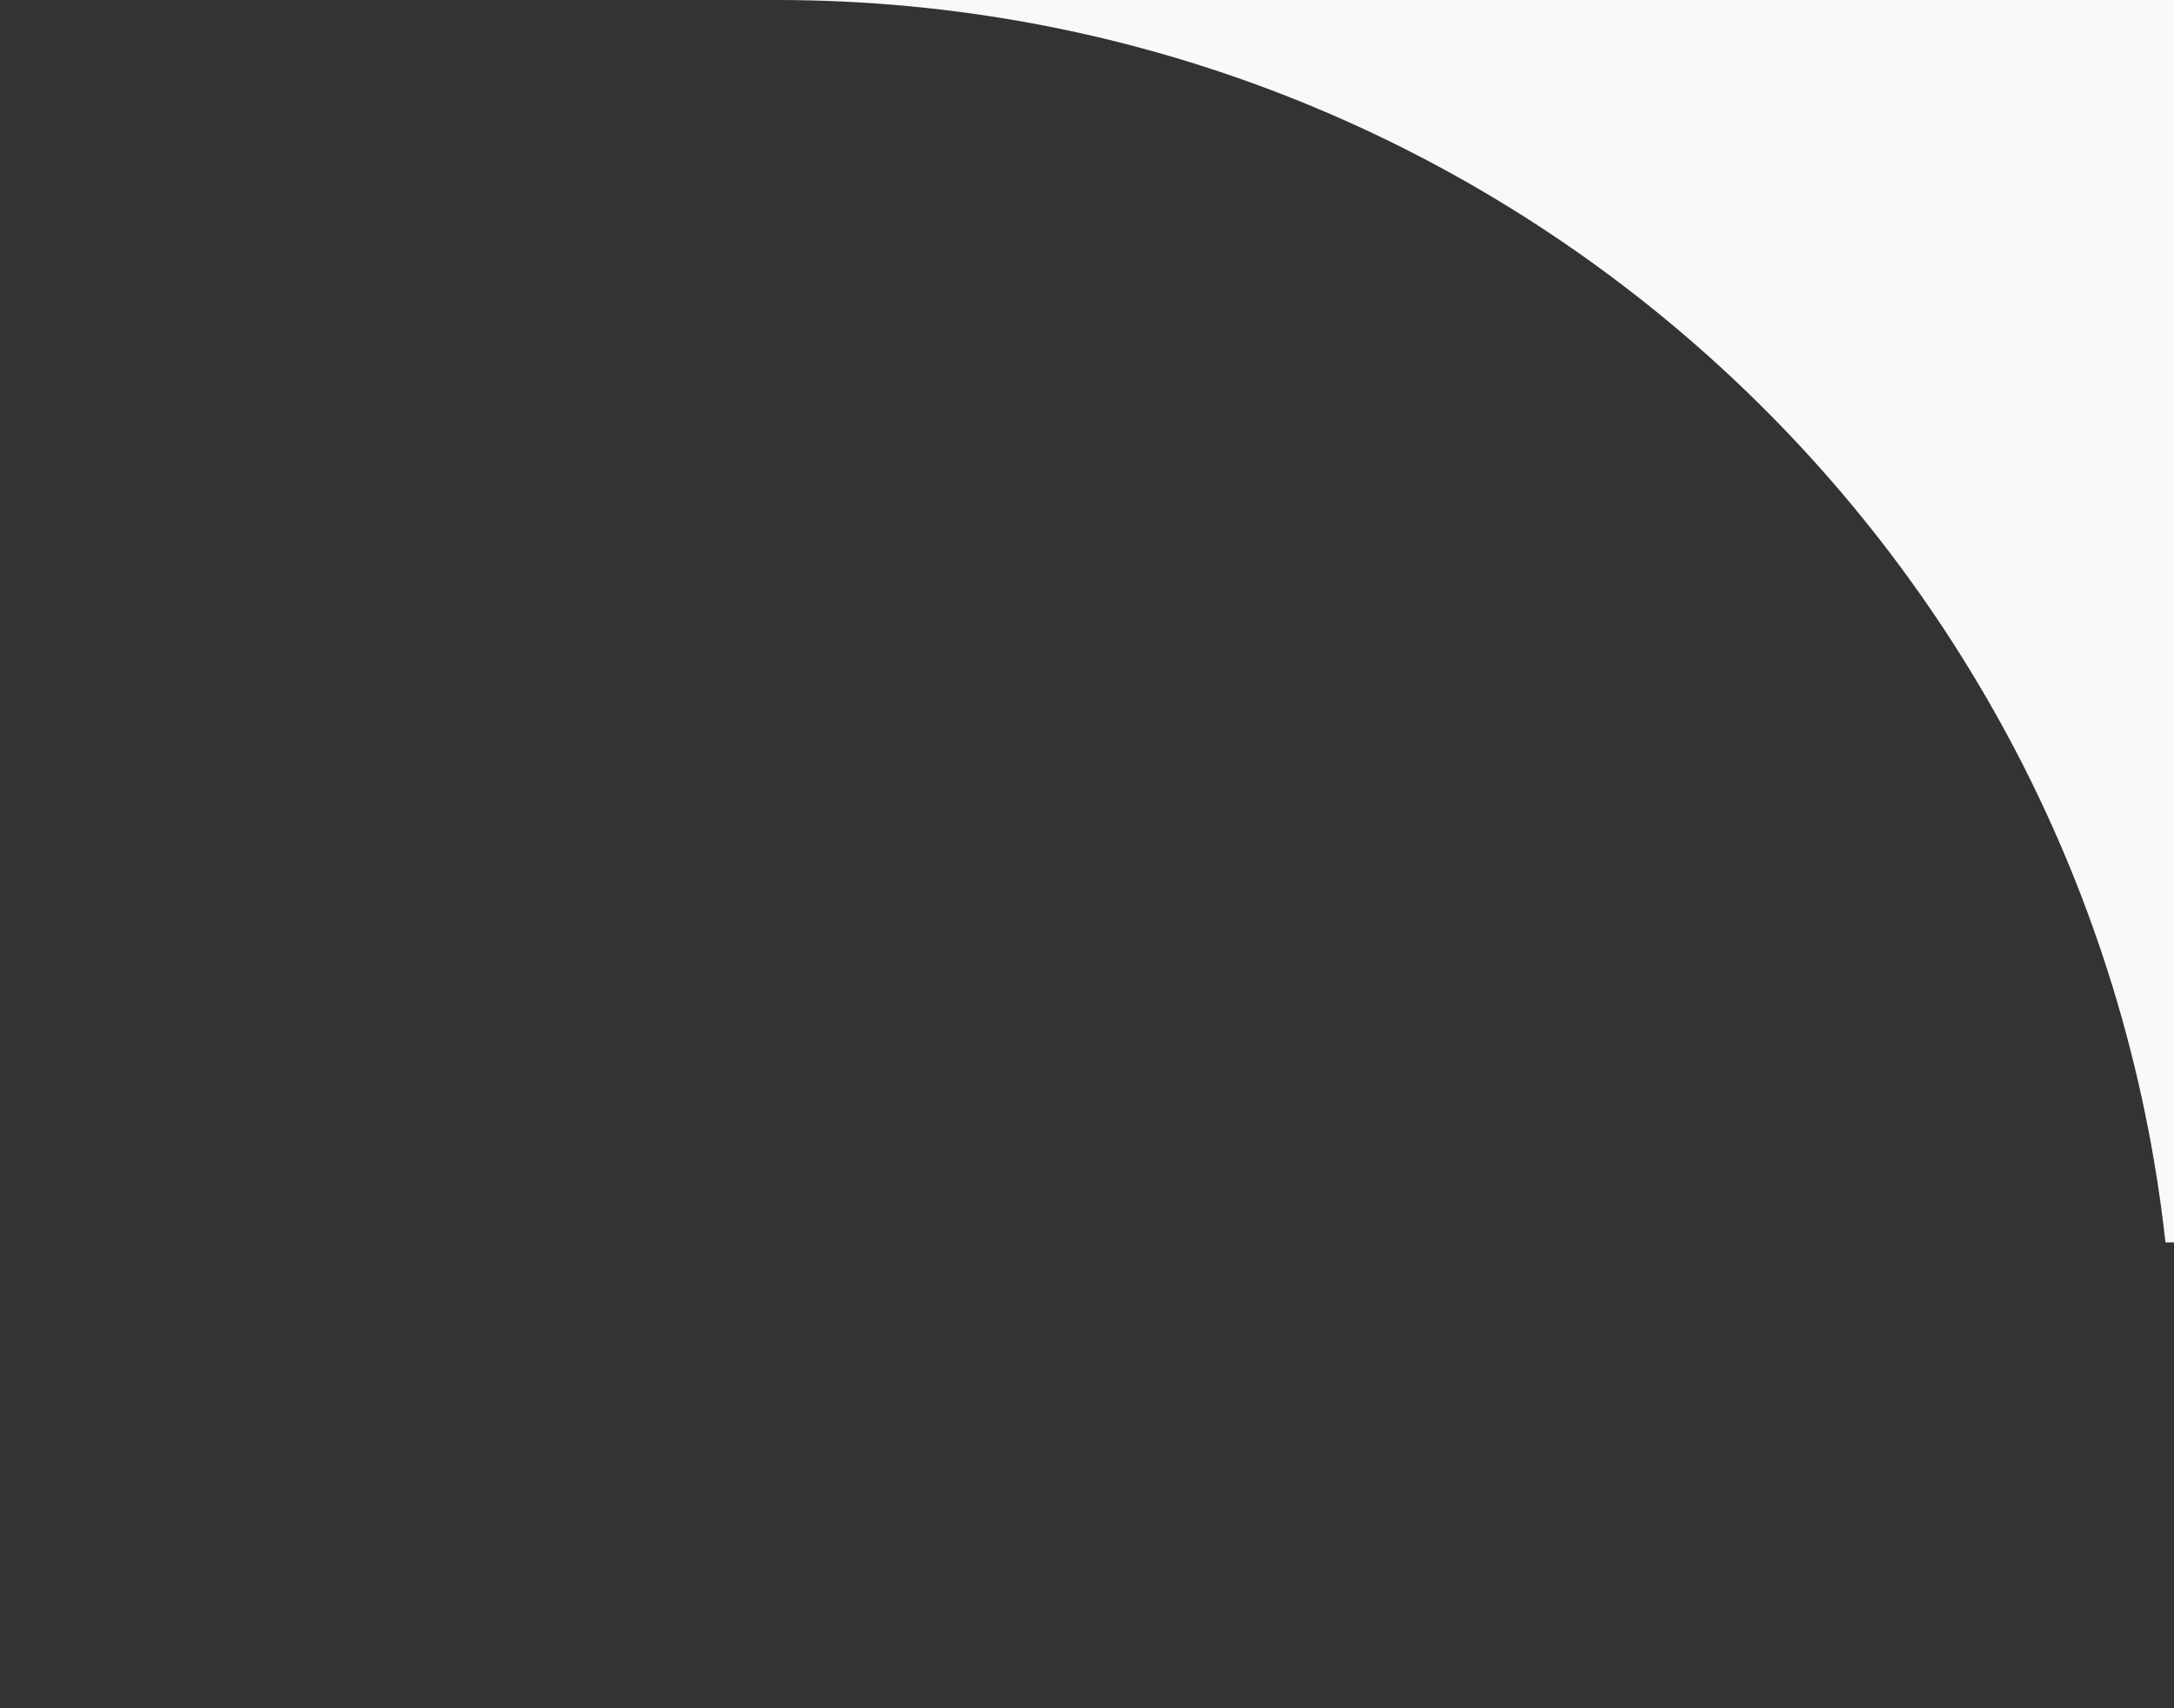 <svg width="14" height="11" viewBox="0 0 14 11" fill="none" xmlns="http://www.w3.org/2000/svg">
<rect x="0" y="0" width="14" height="11" fill="#333333" stroke="none"/>
<path fill-rule="evenodd" clip-rule="evenodd" d="M5 0H14V8H13.945C13.448 3.5 9.633 0 5 0Z" fill="#F8F9FA"/>
</svg>
